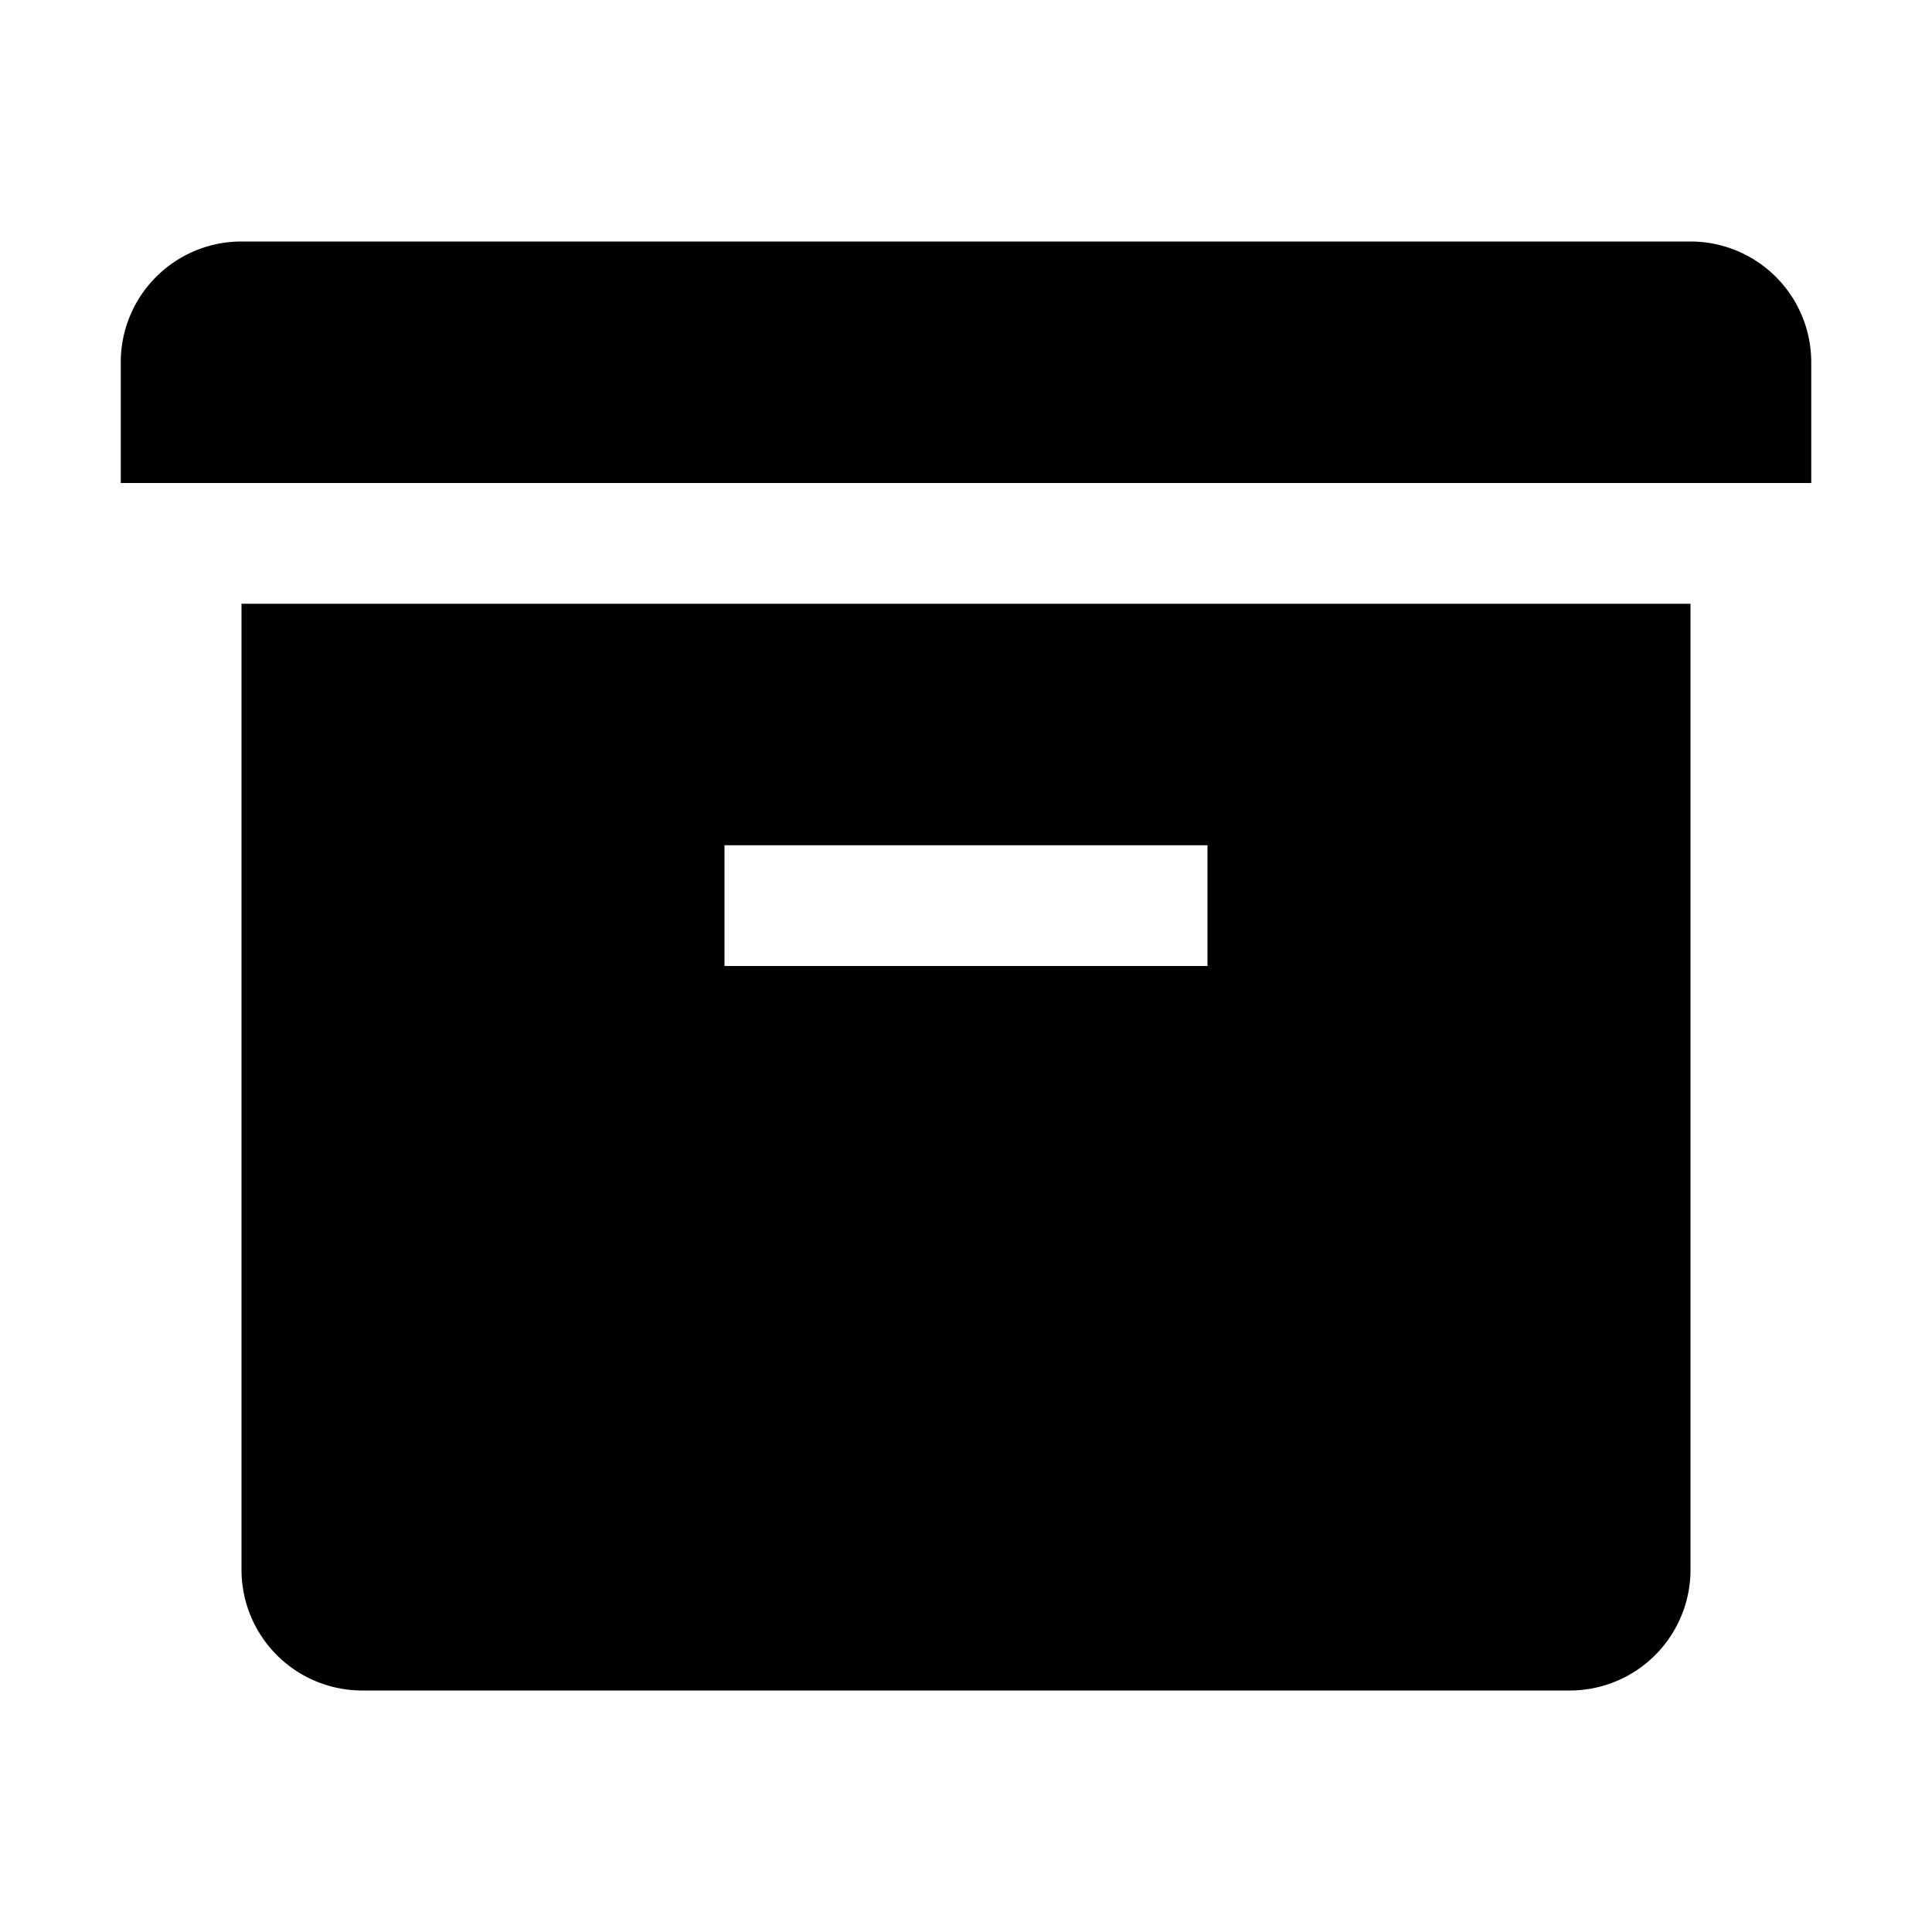 <svg id="icon_archive" viewBox="0 0 16 16" xmlns="http://www.w3.org/2000/svg"><path d="M2 2a1 1 0 00-1 1v1h14V3a1 1 0 00-1-1H2z"/><path fill-rule="evenodd" clip-rule="evenodd" d="M2 5h12v8a1 1 0 01-1 1H3a1 1 0 01-1-1V5zm4 2h4v1H6V7z"/></svg>